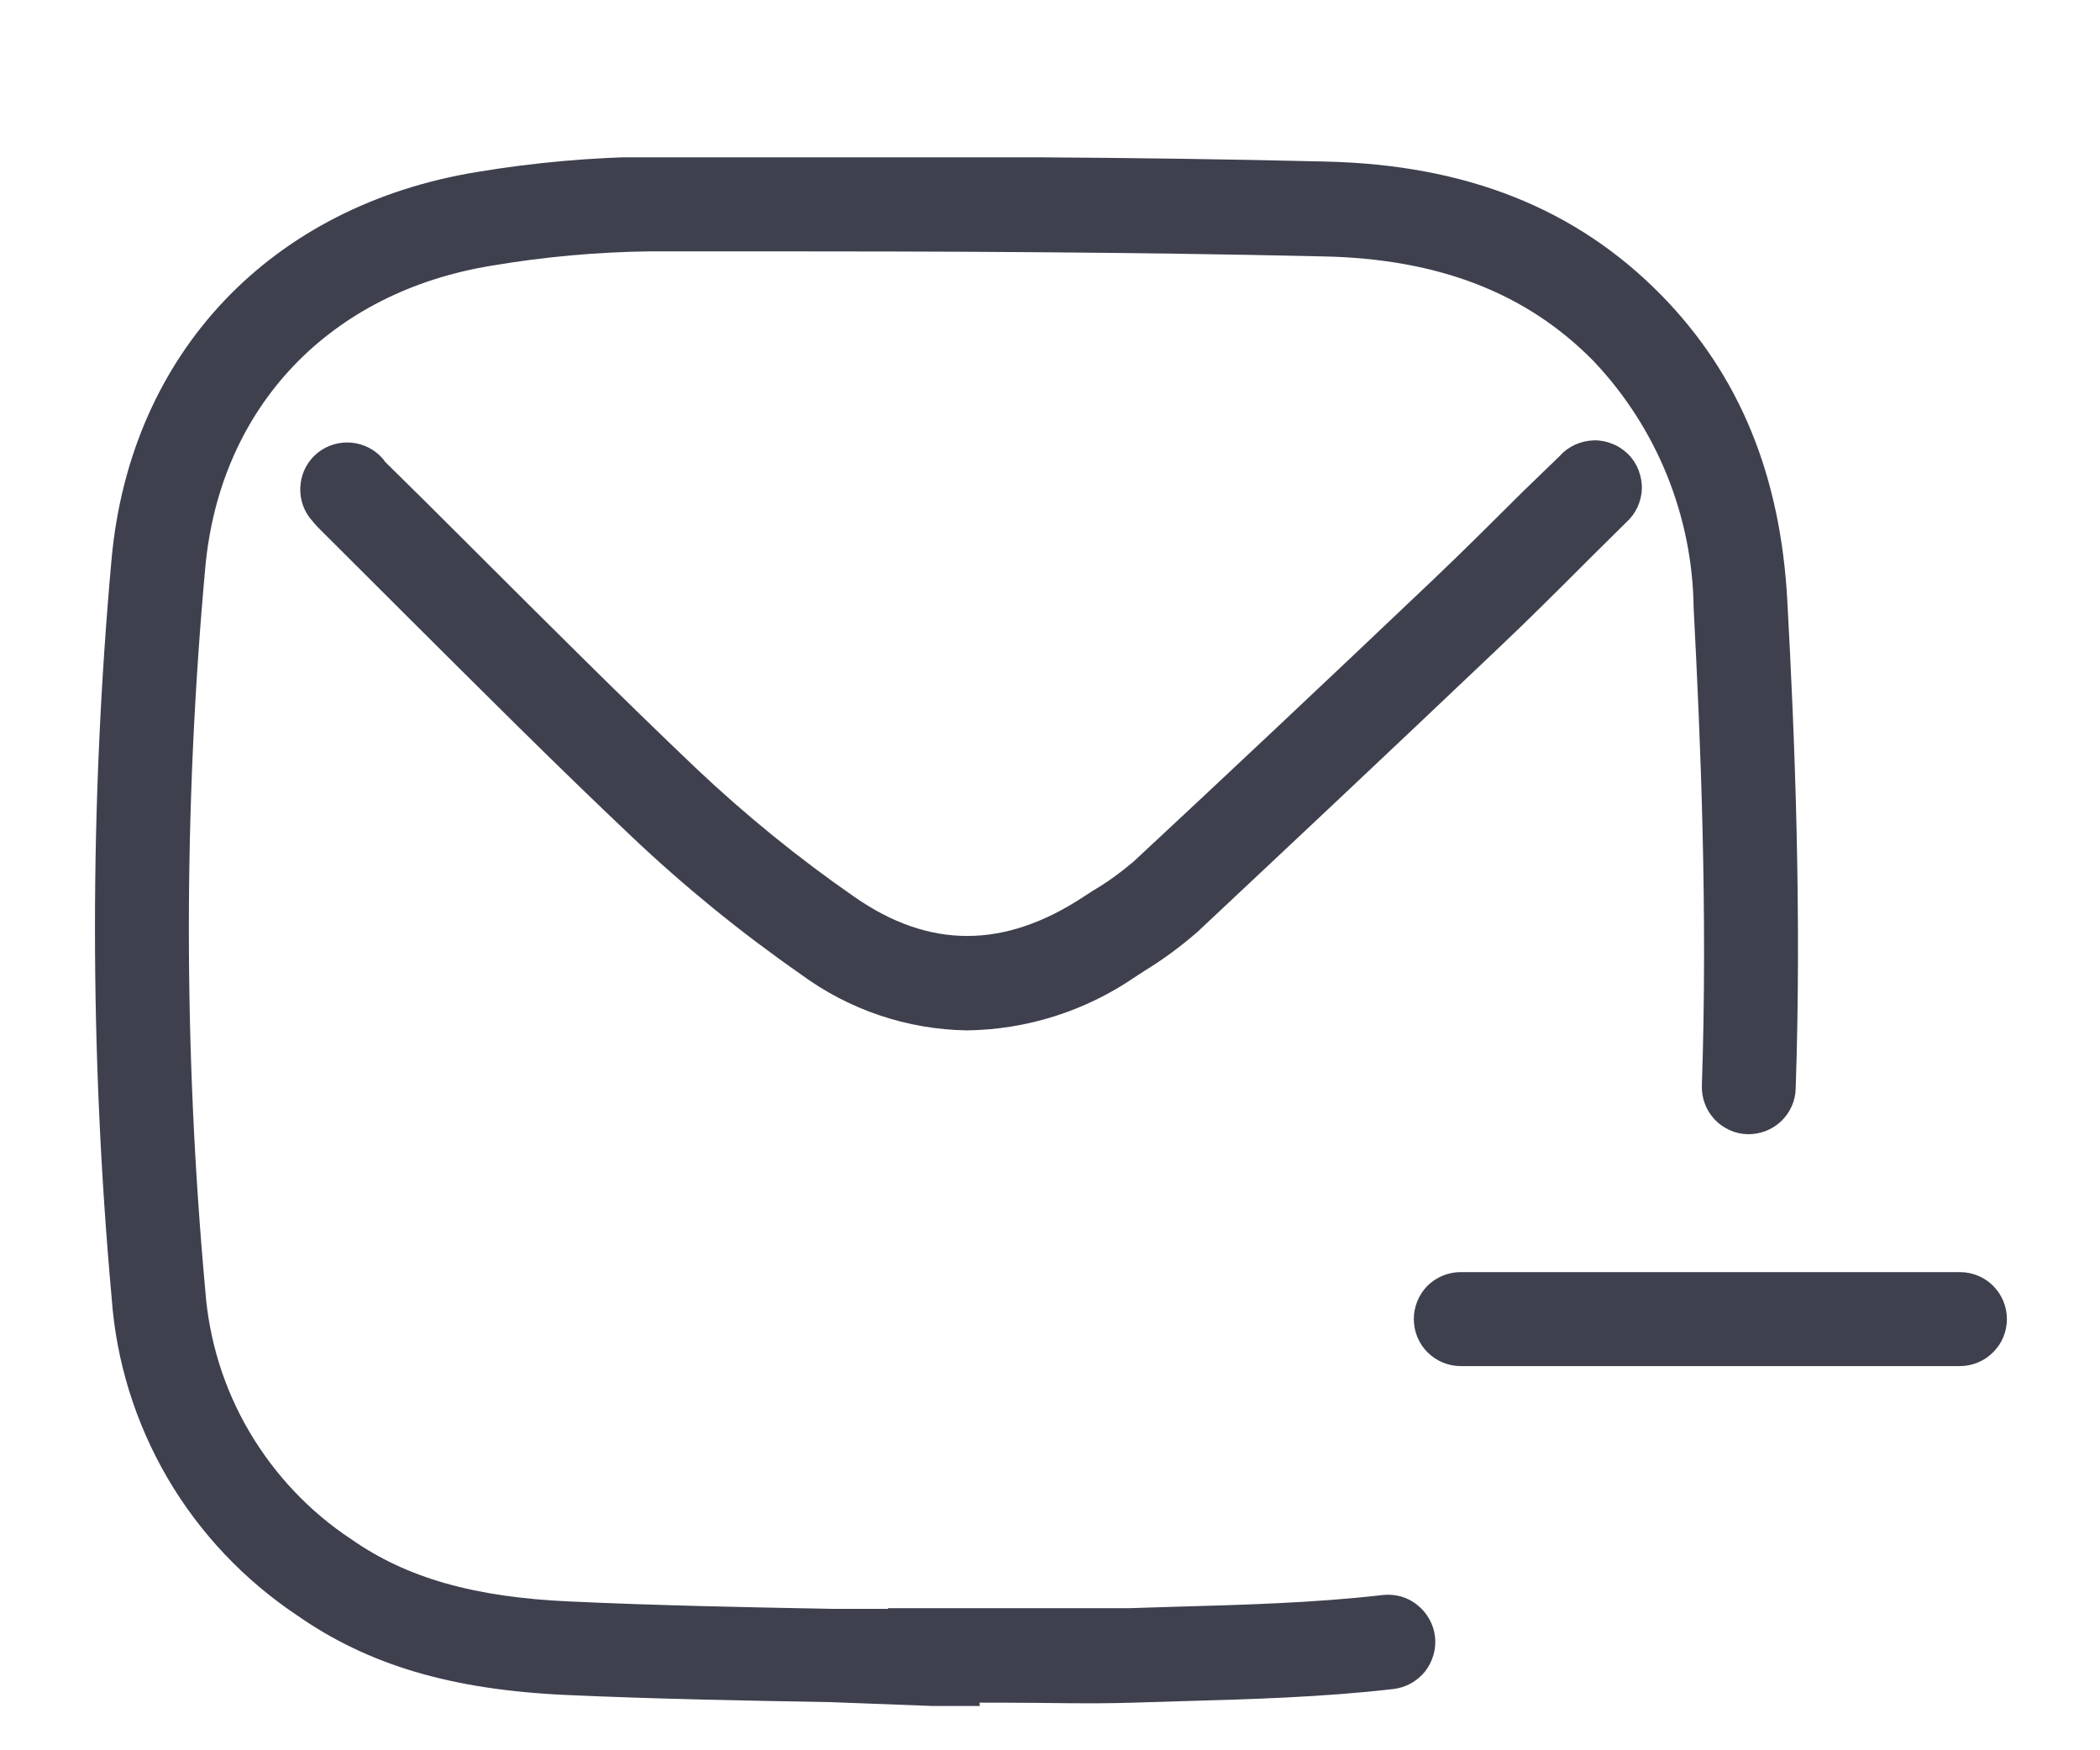 <svg width="12" height="10" viewBox="0 0 12 10" fill="none" xmlns="http://www.w3.org/2000/svg">
<g clip-path="url(#clip0_254_930)">
<path d="M5.599 9.747H5.331L4.749 9.725C4.255 9.716 3.743 9.707 3.235 9.684C2.578 9.654 2.105 9.513 1.699 9.23C1.396 9.028 1.142 8.76 0.958 8.446C0.774 8.131 0.664 7.779 0.638 7.415C0.511 6.009 0.511 4.595 0.638 3.189C0.747 2.017 1.549 1.173 2.73 0.982C3.055 0.928 3.384 0.899 3.714 0.895H4.356C5.314 0.895 6.445 0.895 7.573 0.923C8.38 0.941 9.007 1.192 9.492 1.685C9.94 2.142 10.177 2.717 10.214 3.446C10.255 4.202 10.296 5.201 10.261 6.221C10.259 6.292 10.228 6.359 10.176 6.408C10.124 6.456 10.055 6.482 9.984 6.48C9.949 6.479 9.914 6.471 9.882 6.456C9.85 6.441 9.821 6.421 9.797 6.395C9.773 6.369 9.754 6.339 9.742 6.305C9.729 6.272 9.724 6.237 9.725 6.202C9.759 5.203 9.717 4.22 9.678 3.475C9.672 2.95 9.469 2.447 9.108 2.065C8.725 1.674 8.22 1.478 7.56 1.465C6.438 1.439 5.31 1.436 4.355 1.436H3.713C3.412 1.44 3.111 1.467 2.815 1.517C1.886 1.666 1.257 2.323 1.173 3.243C1.048 4.616 1.048 5.999 1.173 7.372C1.194 7.657 1.28 7.934 1.425 8.18C1.57 8.426 1.769 8.637 2.007 8.794C2.324 9.016 2.711 9.126 3.26 9.15C3.761 9.173 4.268 9.183 4.759 9.192H5.074V9.188H5.731C5.973 9.188 6.219 9.188 6.457 9.188L6.713 9.18C7.108 9.169 7.513 9.158 7.9 9.113C7.935 9.109 7.971 9.112 8.005 9.121C8.039 9.131 8.071 9.147 8.099 9.17C8.127 9.192 8.15 9.219 8.167 9.25C8.185 9.281 8.196 9.315 8.2 9.351C8.204 9.386 8.201 9.422 8.191 9.456C8.181 9.49 8.165 9.522 8.143 9.55C8.121 9.577 8.093 9.601 8.062 9.618C8.031 9.635 7.997 9.646 7.962 9.65C7.559 9.697 7.135 9.709 6.734 9.72L6.473 9.728C6.226 9.736 5.974 9.728 5.731 9.728H5.597L5.599 9.747Z" fill="#3E404E"/>
<path d="M5.527 5.887C5.183 5.882 4.85 5.769 4.574 5.565C4.234 5.328 3.912 5.066 3.611 4.781C3.171 4.365 2.74 3.933 2.322 3.517L2.3 3.495L1.821 3.017C1.802 2.998 1.785 2.977 1.768 2.956C1.727 2.901 1.709 2.831 1.718 2.762C1.726 2.694 1.761 2.631 1.815 2.587C1.869 2.544 1.938 2.523 2.007 2.529C2.076 2.535 2.14 2.567 2.186 2.619C2.191 2.625 2.195 2.63 2.199 2.637C2.359 2.794 2.521 2.955 2.681 3.115L2.702 3.136C3.117 3.55 3.546 3.979 3.98 4.392C4.262 4.658 4.563 4.903 4.882 5.124C5.309 5.422 5.738 5.422 6.191 5.124L6.25 5.086C6.33 5.039 6.405 4.984 6.476 4.924C7.004 4.433 7.562 3.908 8.182 3.319C8.356 3.154 8.525 2.985 8.701 2.81L8.915 2.603C8.939 2.576 8.969 2.555 9.002 2.54C9.036 2.525 9.071 2.517 9.108 2.516C9.144 2.515 9.18 2.522 9.214 2.536C9.248 2.549 9.278 2.57 9.304 2.595C9.33 2.621 9.35 2.652 9.363 2.686C9.376 2.72 9.383 2.756 9.382 2.793C9.381 2.829 9.372 2.865 9.357 2.898C9.341 2.931 9.32 2.96 9.292 2.985L9.081 3.194C8.903 3.372 8.731 3.544 8.553 3.712C7.932 4.302 7.372 4.828 6.843 5.324C6.749 5.406 6.649 5.48 6.543 5.545L6.486 5.582C6.203 5.776 5.87 5.882 5.527 5.887Z" fill="#3E404E"/>
<path d="M11.199 7.805H8.347C8.276 7.805 8.208 7.777 8.157 7.726C8.107 7.676 8.079 7.608 8.079 7.536C8.079 7.465 8.107 7.397 8.157 7.346C8.208 7.296 8.276 7.268 8.347 7.268H11.199C11.27 7.268 11.339 7.296 11.389 7.346C11.44 7.397 11.468 7.465 11.468 7.536C11.468 7.608 11.44 7.676 11.389 7.726C11.339 7.777 11.27 7.805 11.199 7.805Z" fill="#3E404E"/>
</g>
<defs>
<clipPath id="clip0_254_930">
<rect width="10.927" height="8.848" fill="white" transform="translate(0.541 0.899)"/>
</clipPath>
</defs>
</svg>
